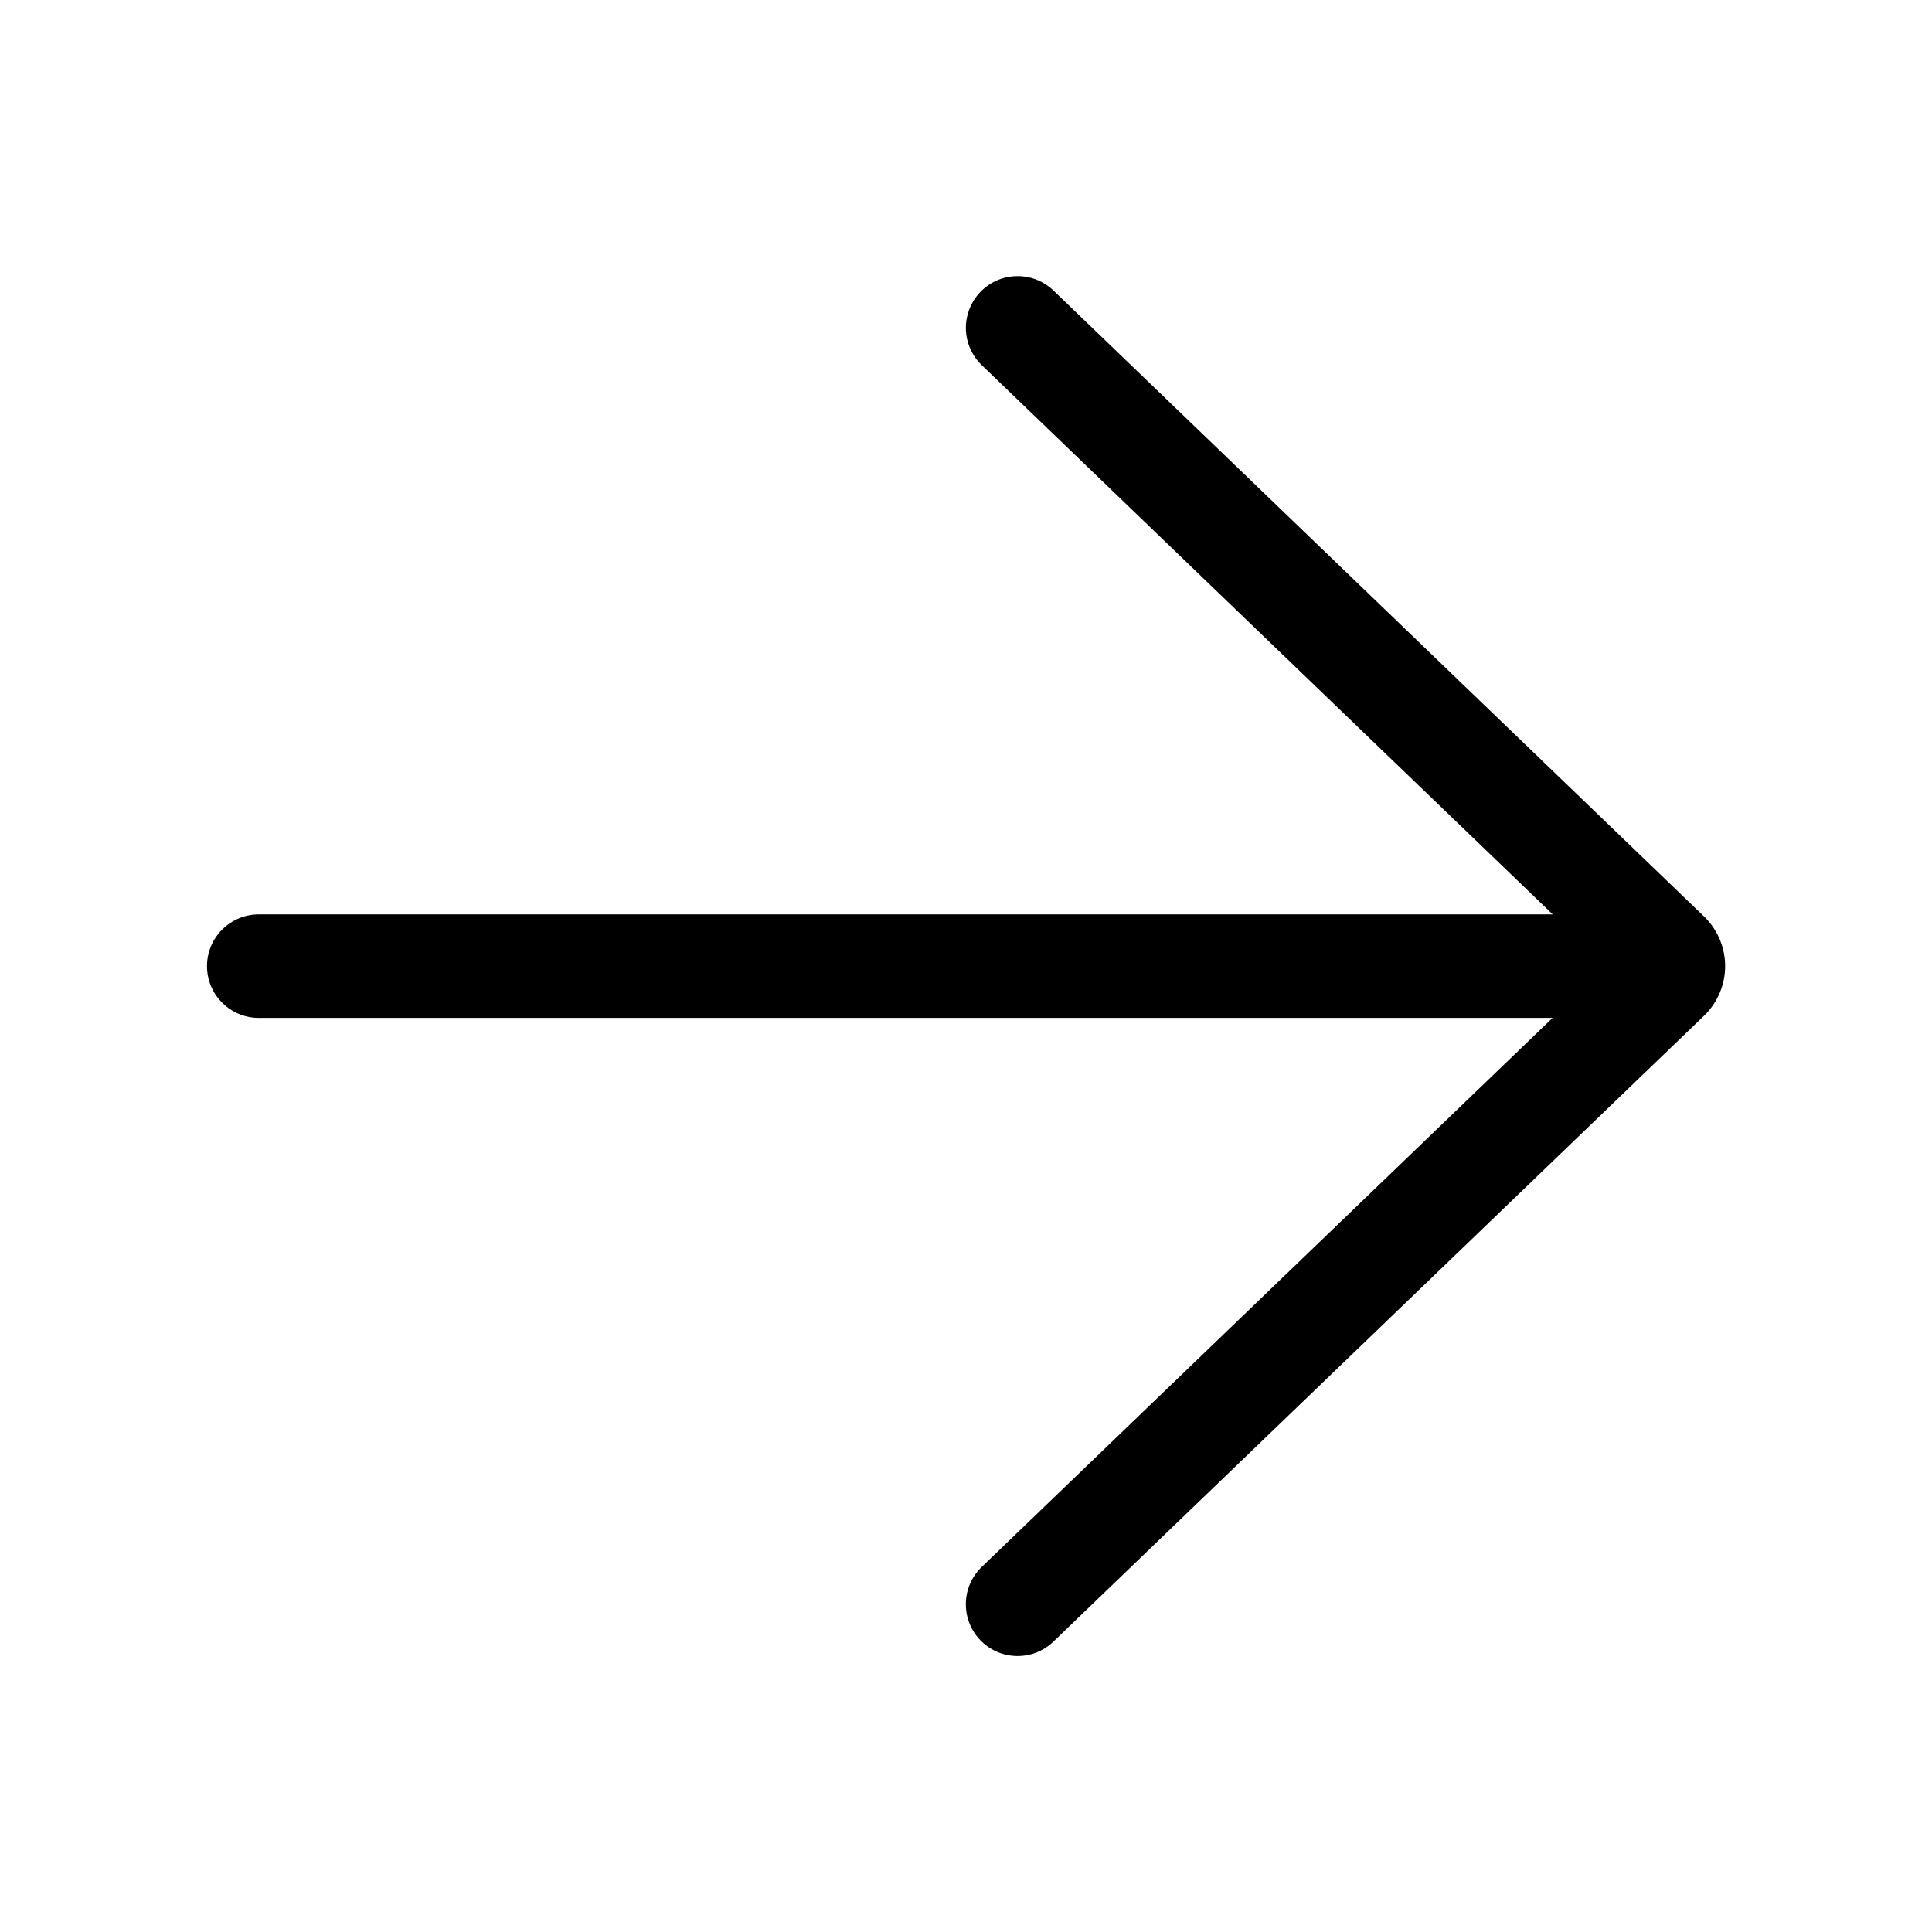<svg width="28" height="28" viewBox="0 0 28 28" fill="none" xmlns="http://www.w3.org/2000/svg">
<path d="M15.268 4.211C15.197 4.143 15.114 4.089 15.022 4.053C14.93 4.017 14.832 4 14.734 4.002C14.535 4.005 14.346 4.088 14.208 4.231C14.07 4.375 13.995 4.567 13.998 4.766C14.002 4.965 14.085 5.154 14.228 5.292L22.503 13.252L3.75 13.252C3.551 13.252 3.361 13.331 3.22 13.472C3.079 13.612 3 13.803 3 14.002C3 14.201 3.079 14.392 3.22 14.532C3.361 14.673 3.551 14.752 3.75 14.752L22.501 14.752L14.227 22.71C14.156 22.778 14.1 22.86 14.06 22.95C14.021 23.04 13.999 23.137 13.998 23.236C13.996 23.334 14.013 23.432 14.049 23.524C14.085 23.616 14.139 23.7 14.207 23.77C14.275 23.841 14.357 23.898 14.447 23.938C14.537 23.977 14.634 23.998 14.733 24C14.831 24.002 14.929 23.985 15.021 23.949C15.113 23.913 15.196 23.859 15.267 23.791L24.695 14.722C24.792 14.629 24.869 14.517 24.922 14.393C24.975 14.269 25.002 14.136 25.002 14.002C25.002 13.867 24.975 13.734 24.922 13.61C24.869 13.486 24.792 13.374 24.695 13.281L15.268 4.211Z" fill="black"/>
</svg>
